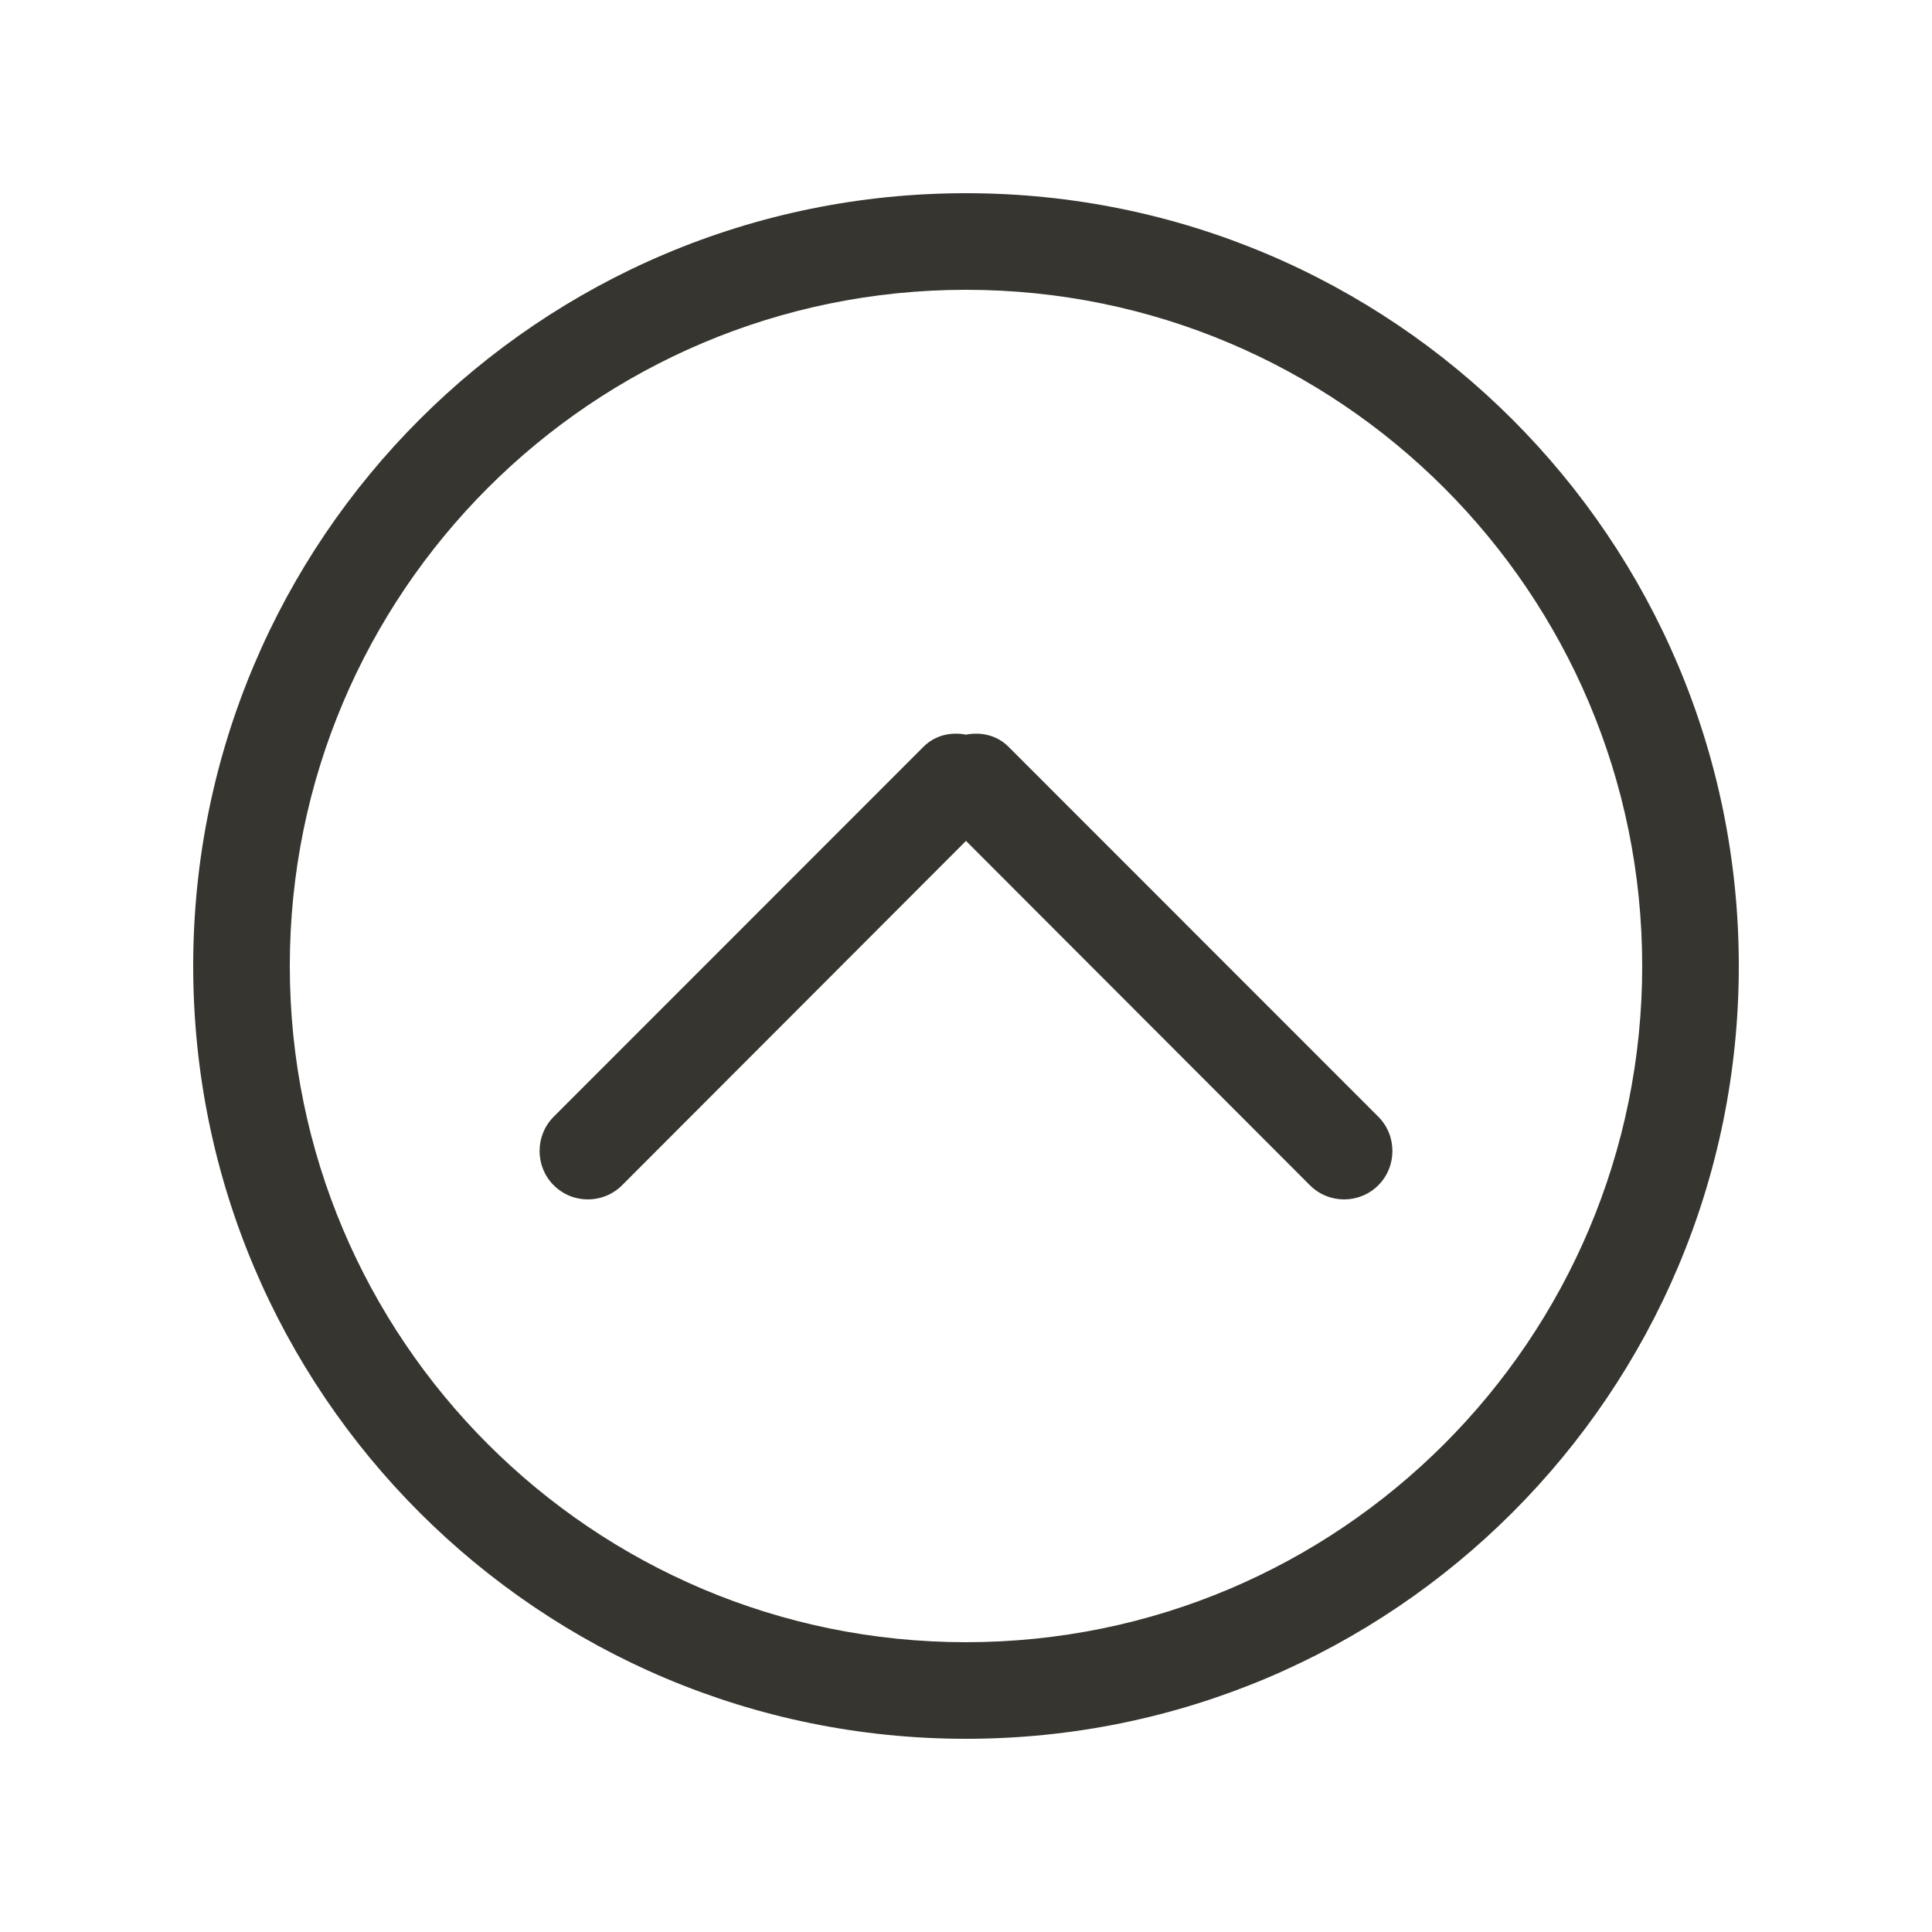 <!-- Generated by IcoMoon.io -->
<svg version="1.1" xmlns="http://www.w3.org/2000/svg" width="40" height="40" viewBox="0 0 40 40">
<title>bm-chevron-up-circle</title>
<path fill="#37352f" d="M20 34c-7.732 0-14-6.27-14-14s6.268-14 14-14c7.732 0 14 6.27 14 14s-6.268 14-14 14v0zM20 4c-8.836 0-16 7.16-16 16s7.164 16 16 16c8.836 0 16-7.16 16-16s-7.164-16-16-16v0zM20.879 15.46c-0.24-0.24-0.568-0.31-0.879-0.25-0.311-0.060-0.639 0.010-0.879 0.25l-7.657 7.66c-0.39 0.39-0.39 1.030 0 1.42 0.391 0.39 1.024 0.39 1.415 0l7.121-7.13 7.121 7.13c0.391 0.39 1.024 0.39 1.415 0 0.39-0.39 0.39-1.030 0-1.42l-7.657-7.66z"></path>
</svg>
